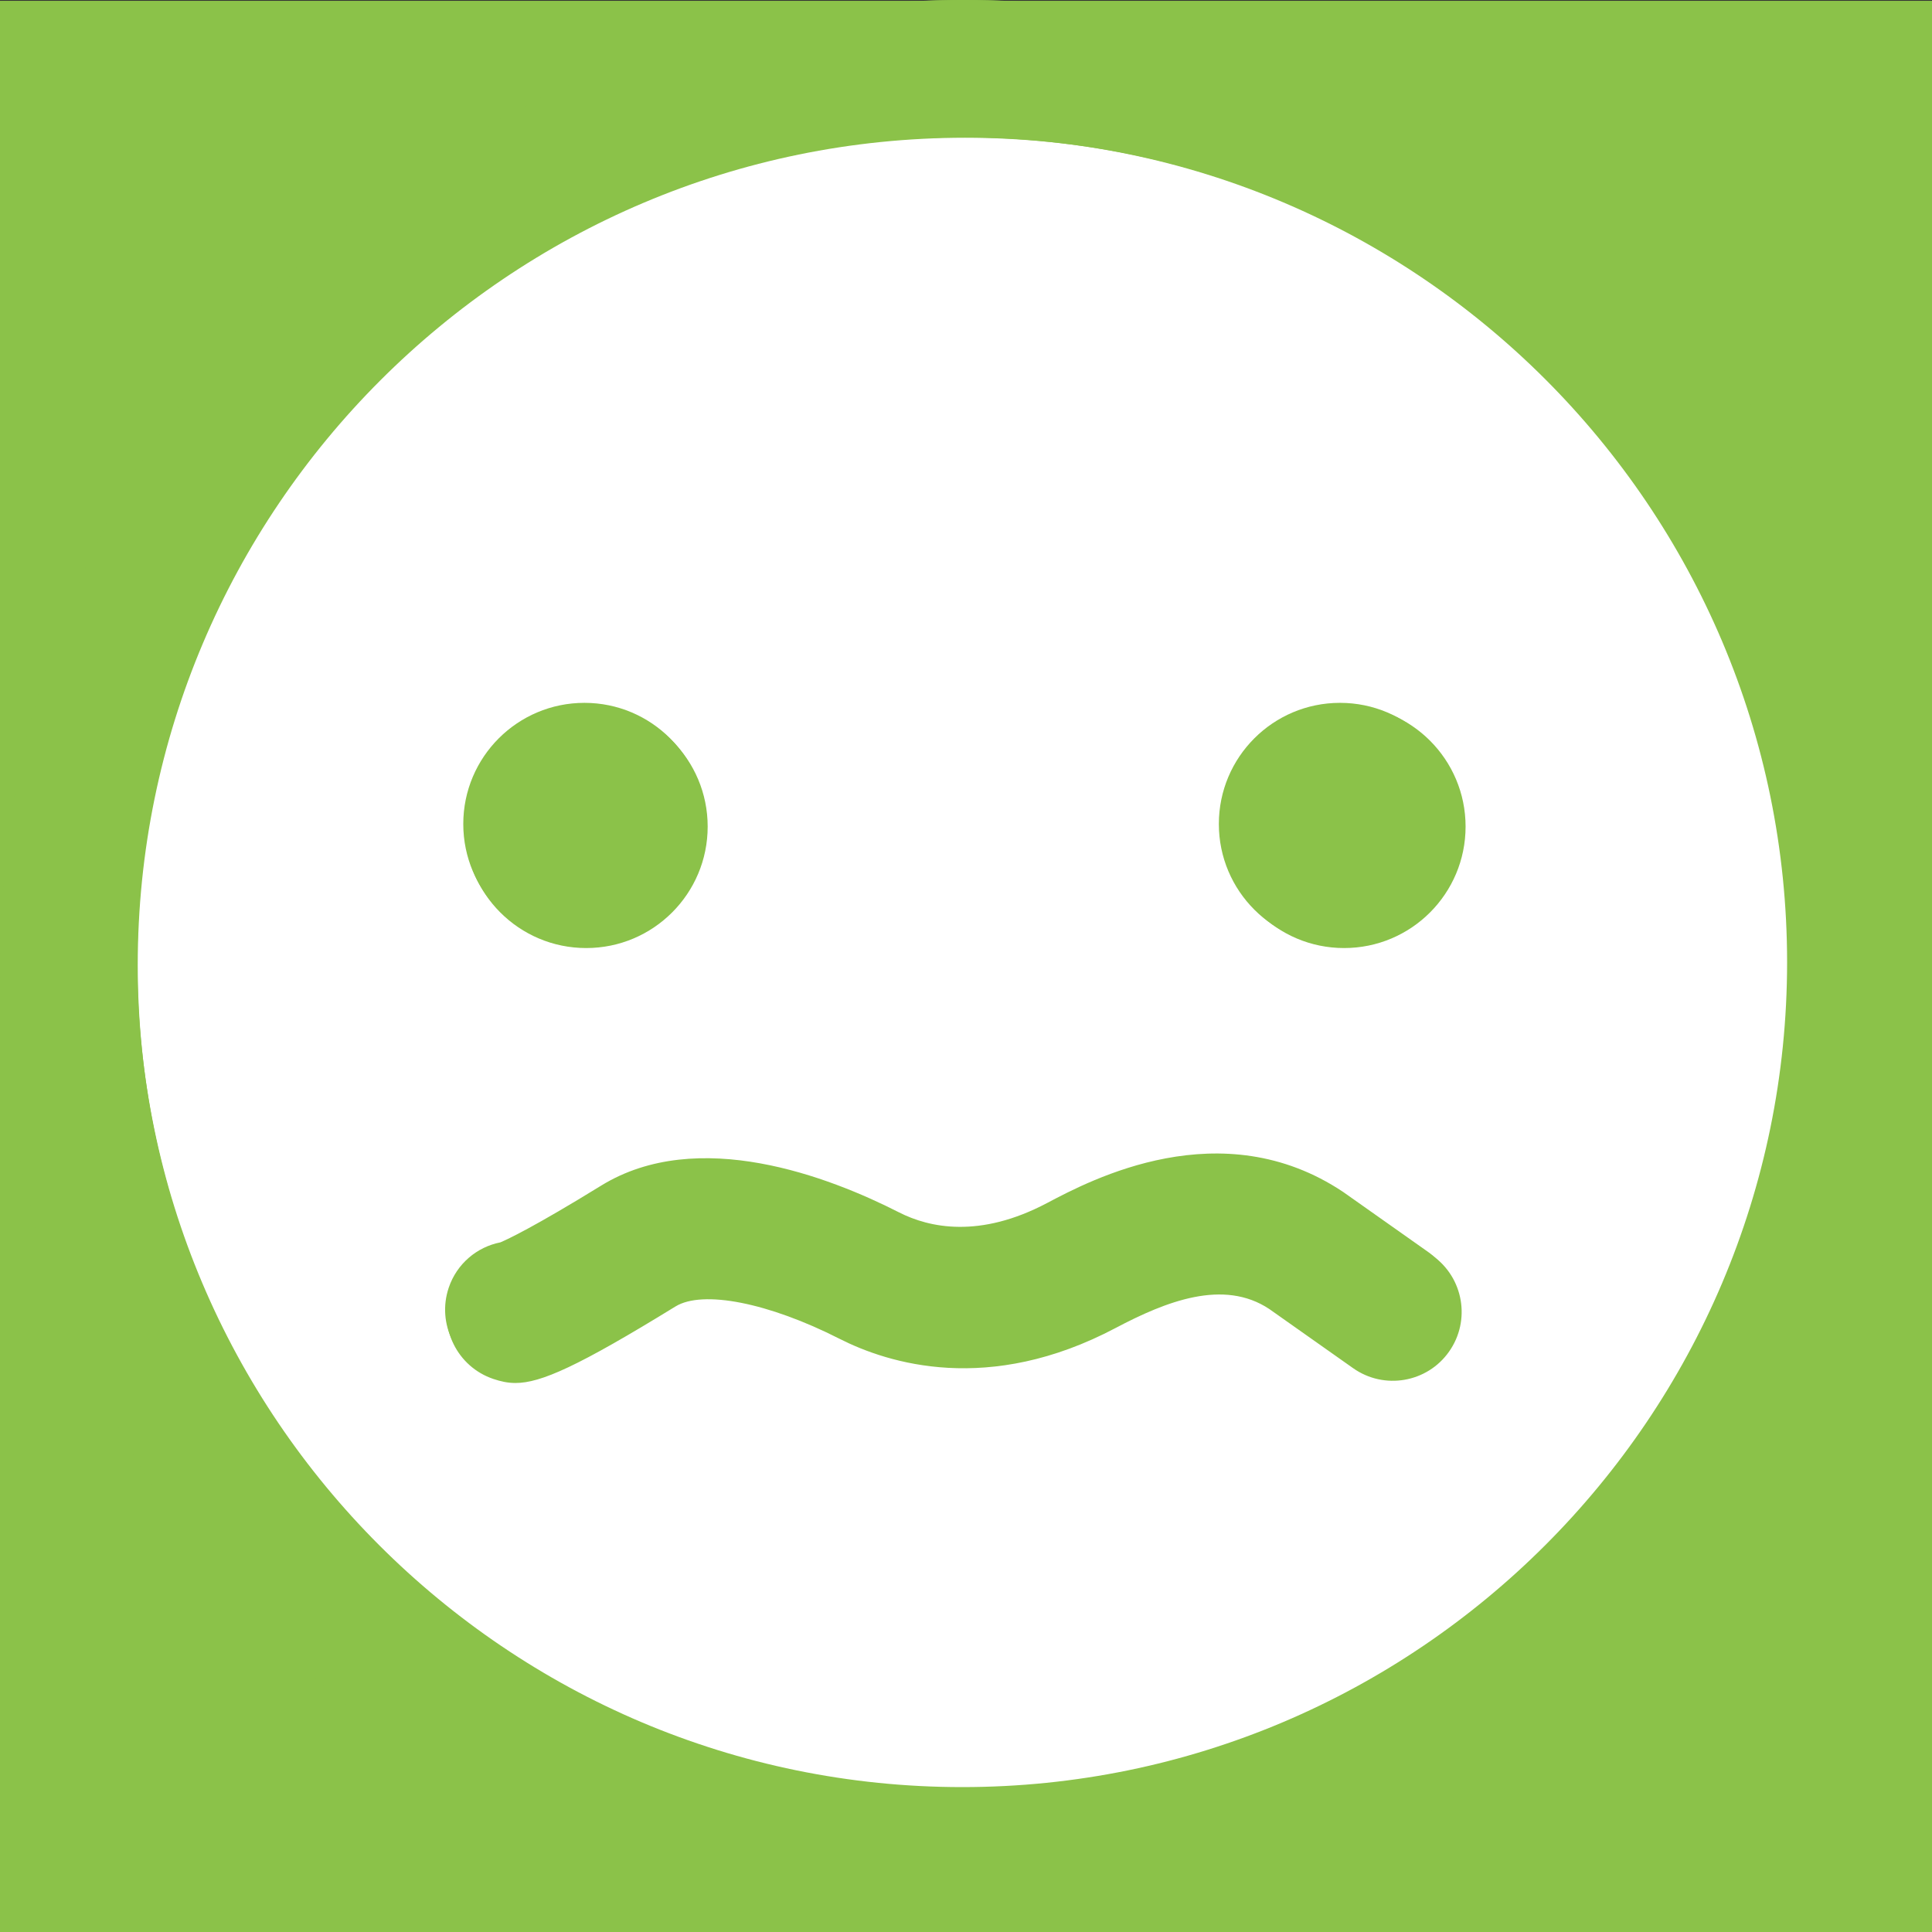 <?xml version="1.0" encoding="utf-8"?>
<!-- Generator: Adobe Illustrator 17.0.0, SVG Export Plug-In . SVG Version: 6.00 Build 0)  -->
<!DOCTYPE svg PUBLIC "-//W3C//DTD SVG 1.1//EN" "http://www.w3.org/Graphics/SVG/1.1/DTD/svg11.dtd">
<svg version="1.1" id="Layer_1" xmlns="http://www.w3.org/2000/svg" xmlns:xlink="http://www.w3.org/1999/xlink" x="0px" y="0px"
	 width="24px" height="24px" viewBox="0 0 24 24" enable-background="new 0 0 24 24" xml:space="preserve">
<rect x="0" y="0" width="24" height="24" fill="#333333" stroke="none"/>
<g id="Layer_1_1_">
	<rect y="0.01" fill="#8BC249" width="24" height="24"/>
</g>
<path fill="#FFFFFF" d="M11.979,1.674c-5.668,0-10.279,4.611-10.279,10.279c0,5.668,4.611,10.278,10.279,10.278
	s10.279-4.611,10.279-10.278C22.258,6.285,17.647,1.674,11.979,1.674z"/>
<g id="Layer_2">
	<g>
		<path fill="#8BC249" d="M11.953,23.906C5.362,23.906,0,18.544,0,11.953S5.362,0,11.953,0s11.953,5.362,11.953,11.953
			S18.544,23.906,11.953,23.906z M11.953,1.706c-5.65,0-10.247,4.597-10.247,10.247c0,5.65,4.597,10.247,10.247,10.247
			S22.2,17.603,22.2,11.953C22.2,6.302,17.603,1.706,11.953,1.706z"/>
		<g>
			<circle fill="#8BC249" cx="7.26" cy="10.236" r="1.505"/>
			<circle fill="#8BC249" cx="16.646" cy="10.236" r="1.505"/>
		</g>
		<path fill="#8BC249" d="M6.383,17.128c-0.099,0-0.183-0.02-0.273-0.05c-0.447-0.151-0.686-0.634-0.536-1.081
			c0.101-0.3,0.352-0.507,0.642-0.564c0.092-0.039,0.419-0.192,1.252-0.705c1.201-0.739,2.834-0.109,3.701,0.333
			c0.376,0.191,1,0.326,1.837-0.116c0.544-0.288,2.166-1.147,3.678-0.139l1.055,0.745c0.385,0.272,0.477,0.804,0.205,1.188
			c-0.272,0.386-0.804,0.476-1.189,0.205l-1.037-0.732c-0.568-0.379-1.282-0.095-1.903,0.234c-1.573,0.833-2.817,0.441-3.42,0.135
			c-0.878-0.447-1.695-0.608-2.033-0.4C7.155,16.924,6.697,17.128,6.383,17.128z"/>
	</g>
</g>
<g id="Layer_2_1_">
	<g>
		<path fill="#8BC249" d="M11.99,23.979C5.379,23.979,0,18.601,0,11.99S5.379,0,11.99,0s11.989,5.379,11.989,11.99
			S18.601,23.979,11.99,23.979z M11.99,1.711c-5.668,0-10.279,4.611-10.279,10.279c0,5.668,4.611,10.278,10.279,10.278
			s10.279-4.611,10.279-10.278C22.268,6.322,17.657,1.711,11.99,1.711z"/>
		<g>
			<circle fill="#8BC249" cx="7.282" cy="10.268" r="1.509"/>
			<circle fill="#8BC249" cx="16.697" cy="10.268" r="1.509"/>
		</g>
		<path fill="#8BC249" d="M6.403,17.18c-0.099,0-0.184-0.02-0.274-0.05c-0.448-0.151-0.688-0.636-0.537-1.084
			c0.101-0.301,0.354-0.508,0.644-0.566c0.093-0.039,0.42-0.193,1.256-0.708c1.204-0.742,2.842-0.109,3.712,0.334
			c0.377,0.192,1.004,0.327,1.843-0.116c0.546-0.289,2.172-1.15,3.689-0.139l1.059,0.747c0.386,0.272,0.478,0.806,0.206,1.192
			c-0.272,0.387-0.807,0.478-1.192,0.206l-1.04-0.734c-0.57-0.38-1.286-0.095-1.909,0.234c-1.578,0.835-2.826,0.442-3.431,0.135
			c-0.881-0.448-1.7-0.61-2.039-0.401C7.177,16.976,6.717,17.18,6.403,17.18z"/>
	</g>
</g>
</svg>

